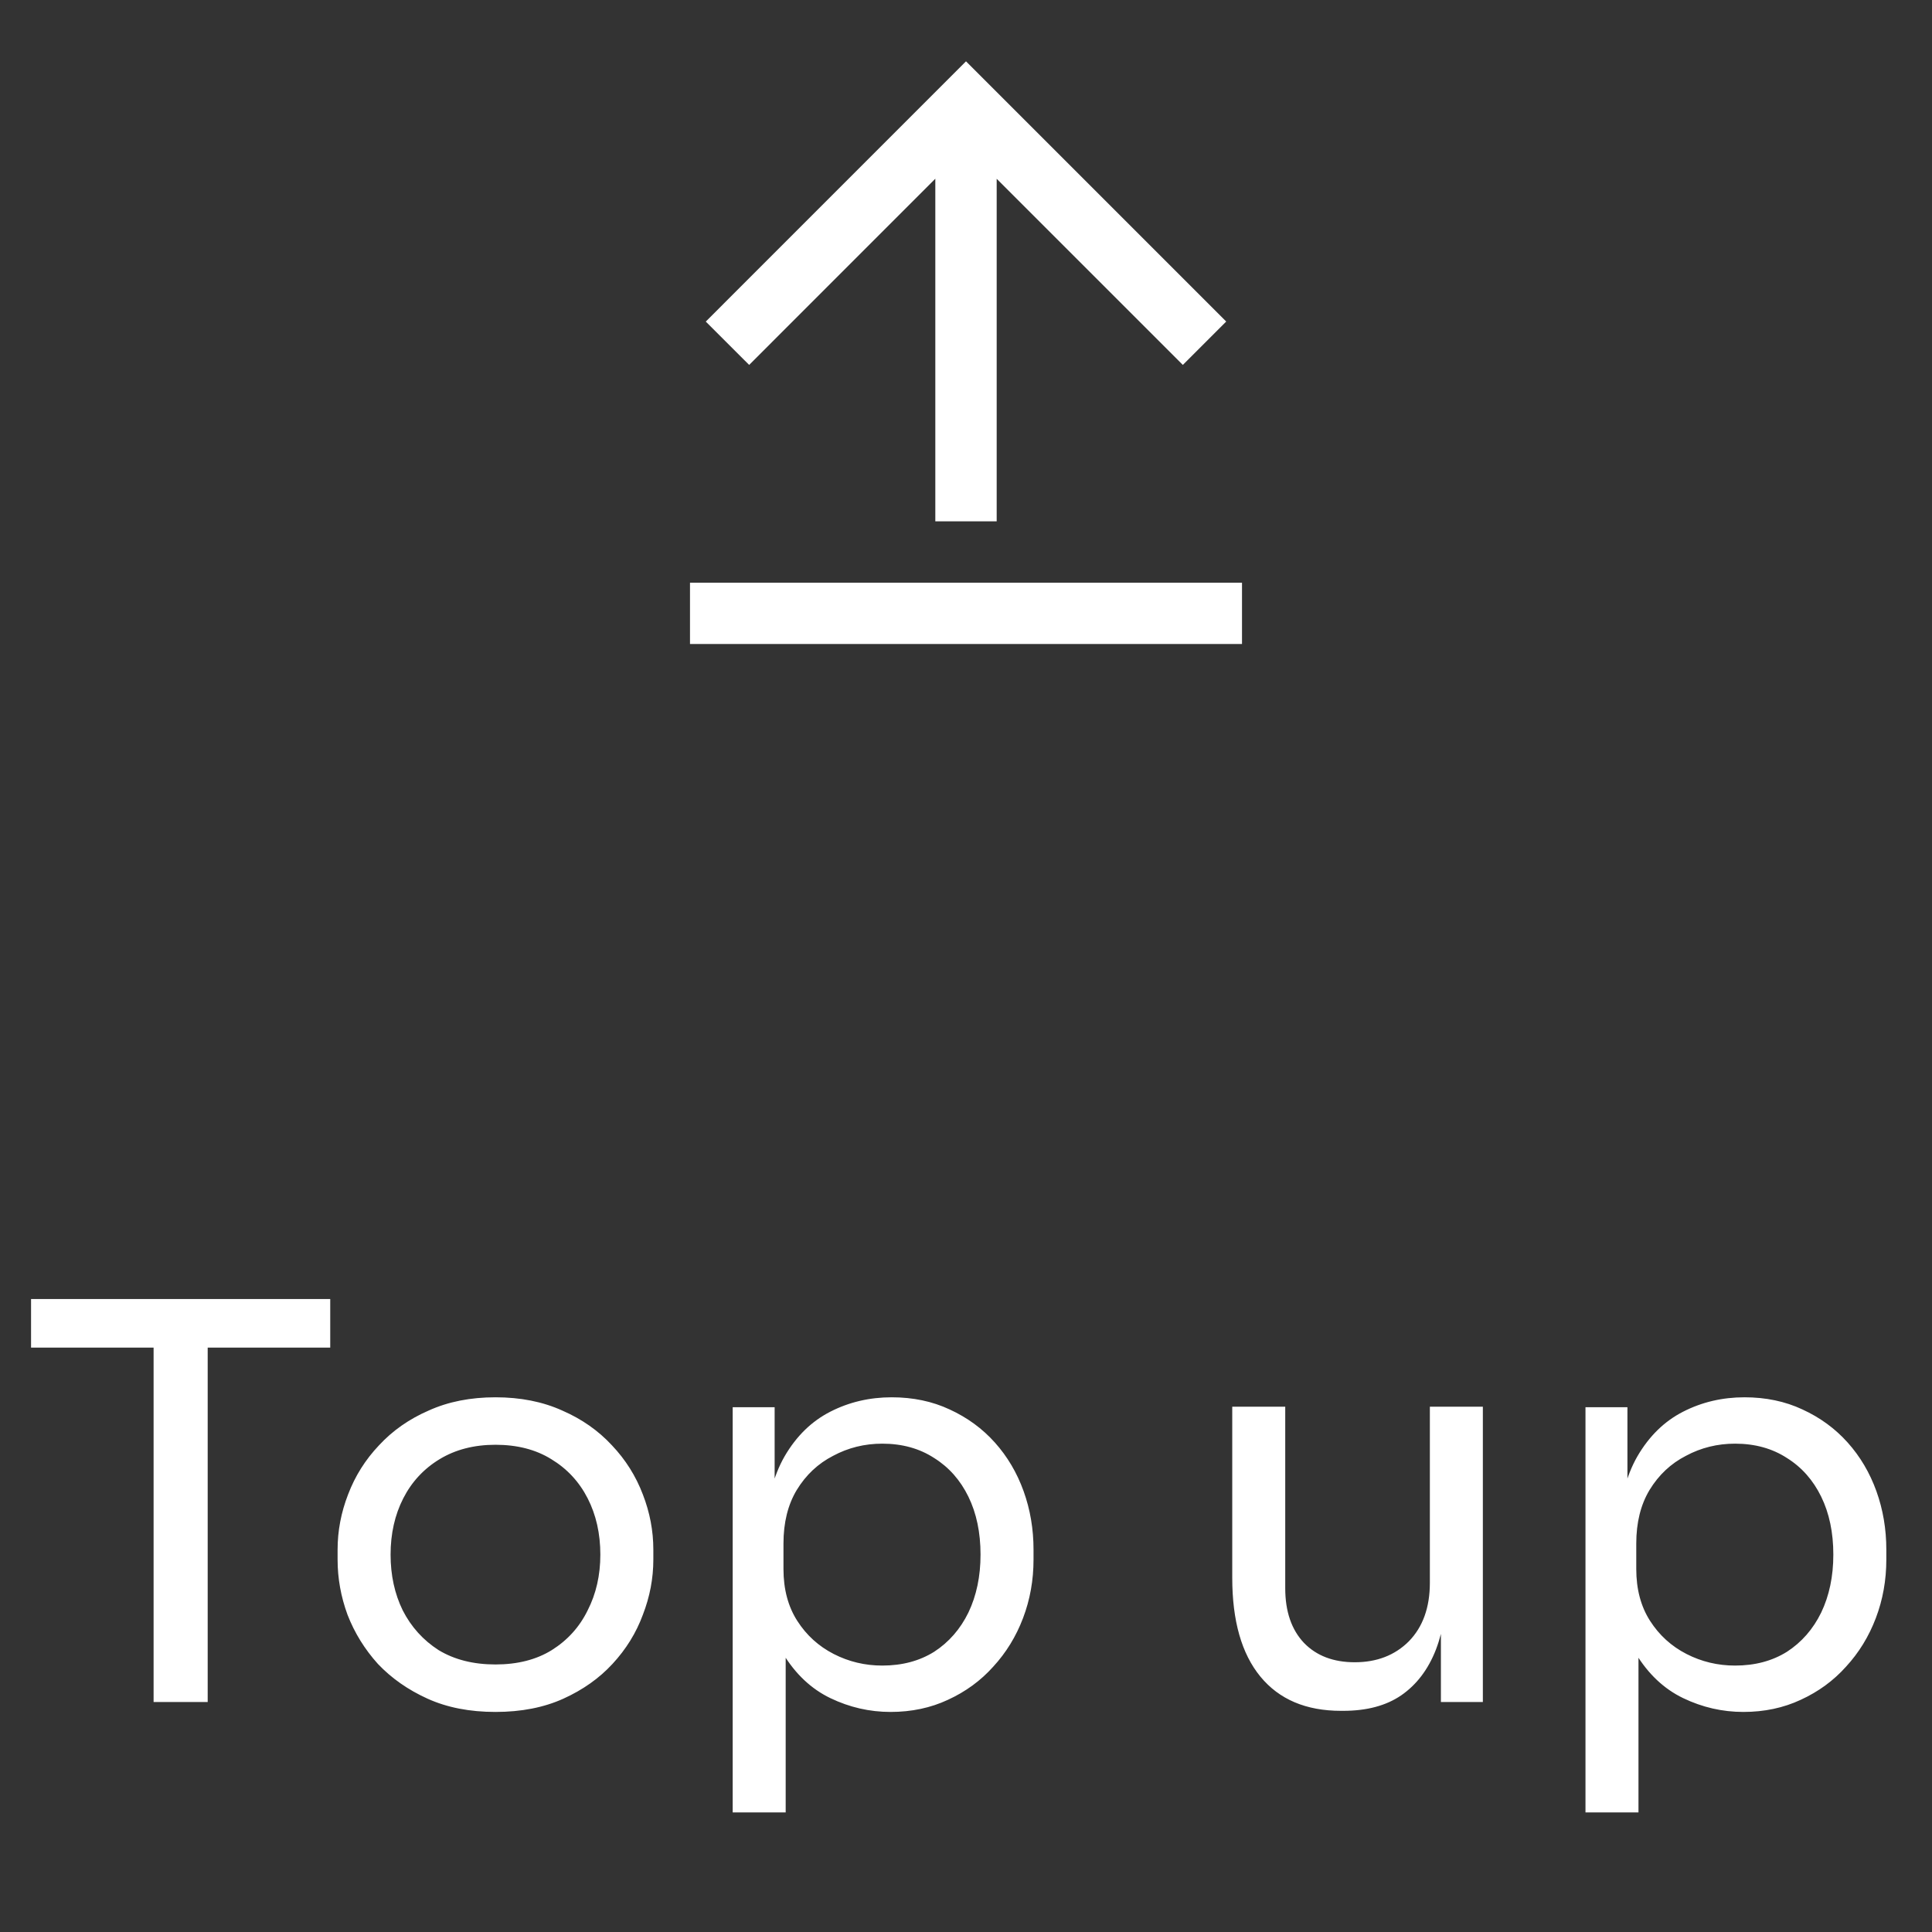 <svg width="42" height="42" viewBox="0 0 42 42" fill="none" xmlns="http://www.w3.org/2000/svg">
<rect x="0" y="0" width="42" height="42" fill="#333333" stroke="none"/>
<path d="M15 12.667H27V14H15V12.667ZM21.667 3.885V11.333H20.333V3.885L16.286 7.933L15.343 6.991L21 1.333L26.657 6.99L25.714 7.933L21.667 3.887V3.885Z" fill="white"/>
<path d="M3.339 37V29.056H4.515V37H3.339ZM0.675 29.296V28.24H7.179V29.296H0.675ZM10.771 37.216C10.211 37.216 9.719 37.12 9.295 36.928C8.871 36.736 8.511 36.484 8.215 36.172C7.927 35.852 7.707 35.496 7.555 35.104C7.411 34.712 7.339 34.312 7.339 33.904V33.688C7.339 33.28 7.415 32.88 7.567 32.488C7.719 32.088 7.943 31.732 8.239 31.42C8.535 31.1 8.895 30.848 9.319 30.664C9.743 30.472 10.227 30.376 10.771 30.376C11.315 30.376 11.799 30.472 12.223 30.664C12.647 30.848 13.007 31.1 13.303 31.42C13.599 31.732 13.823 32.088 13.975 32.488C14.127 32.88 14.203 33.28 14.203 33.688V33.904C14.203 34.312 14.127 34.712 13.975 35.104C13.831 35.496 13.611 35.852 13.315 36.172C13.027 36.484 12.671 36.736 12.247 36.928C11.823 37.12 11.331 37.216 10.771 37.216ZM10.771 36.184C11.251 36.184 11.659 36.08 11.995 35.872C12.339 35.656 12.599 35.368 12.775 35.008C12.959 34.648 13.051 34.244 13.051 33.796C13.051 33.34 12.959 32.932 12.775 32.572C12.591 32.212 12.327 31.928 11.983 31.72C11.647 31.512 11.243 31.408 10.771 31.408C10.307 31.408 9.903 31.512 9.559 31.72C9.215 31.928 8.951 32.212 8.767 32.572C8.583 32.932 8.491 33.34 8.491 33.796C8.491 34.244 8.579 34.648 8.755 35.008C8.939 35.368 9.199 35.656 9.535 35.872C9.879 36.08 10.291 36.184 10.771 36.184ZM15.928 39.4V30.592H16.84V33.364L16.624 33.34C16.664 32.652 16.808 32.092 17.056 31.66C17.312 31.22 17.644 30.896 18.052 30.688C18.46 30.48 18.904 30.376 19.384 30.376C19.848 30.376 20.268 30.464 20.644 30.64C21.028 30.816 21.356 31.056 21.628 31.36C21.9 31.664 22.108 32.016 22.252 32.416C22.396 32.816 22.468 33.24 22.468 33.688V33.904C22.468 34.352 22.392 34.776 22.24 35.176C22.088 35.576 21.872 35.928 21.592 36.232C21.32 36.536 20.992 36.776 20.608 36.952C20.232 37.128 19.816 37.216 19.36 37.216C18.904 37.216 18.468 37.116 18.052 36.916C17.636 36.716 17.292 36.392 17.02 35.944C16.748 35.496 16.592 34.908 16.552 34.18L17.08 35.14V39.4H15.928ZM19.18 36.208C19.612 36.208 19.988 36.108 20.308 35.908C20.628 35.7 20.876 35.416 21.052 35.056C21.228 34.688 21.316 34.268 21.316 33.796C21.316 33.316 21.228 32.896 21.052 32.536C20.876 32.176 20.628 31.896 20.308 31.696C19.988 31.488 19.612 31.384 19.18 31.384C18.796 31.384 18.44 31.472 18.112 31.648C17.784 31.816 17.52 32.064 17.32 32.392C17.128 32.712 17.032 33.1 17.032 33.556V34.108C17.032 34.548 17.132 34.924 17.332 35.236C17.532 35.548 17.796 35.788 18.124 35.956C18.452 36.124 18.804 36.208 19.18 36.208ZM29.152 37.192C28.392 37.192 27.808 36.944 27.4 36.448C26.992 35.952 26.788 35.236 26.788 34.3V30.58H27.94V34.528C27.94 35.032 28.076 35.428 28.348 35.716C28.62 35.996 28.988 36.136 29.452 36.136C29.932 36.136 30.324 35.984 30.628 35.68C30.932 35.368 31.084 34.944 31.084 34.408V30.58H32.236V37H31.324V34.252H31.468C31.468 34.884 31.384 35.42 31.216 35.86C31.048 36.292 30.796 36.624 30.46 36.856C30.132 37.08 29.712 37.192 29.2 37.192H29.152ZM34.467 39.4V30.592H35.379V33.364L35.163 33.34C35.203 32.652 35.347 32.092 35.595 31.66C35.851 31.22 36.183 30.896 36.591 30.688C36.999 30.48 37.443 30.376 37.923 30.376C38.387 30.376 38.807 30.464 39.183 30.64C39.567 30.816 39.895 31.056 40.167 31.36C40.439 31.664 40.647 32.016 40.791 32.416C40.935 32.816 41.007 33.24 41.007 33.688V33.904C41.007 34.352 40.931 34.776 40.779 35.176C40.627 35.576 40.411 35.928 40.131 36.232C39.859 36.536 39.531 36.776 39.147 36.952C38.771 37.128 38.355 37.216 37.899 37.216C37.443 37.216 37.007 37.116 36.591 36.916C36.175 36.716 35.831 36.392 35.559 35.944C35.287 35.496 35.131 34.908 35.091 34.18L35.619 35.14V39.4H34.467ZM37.719 36.208C38.151 36.208 38.527 36.108 38.847 35.908C39.167 35.7 39.415 35.416 39.591 35.056C39.767 34.688 39.855 34.268 39.855 33.796C39.855 33.316 39.767 32.896 39.591 32.536C39.415 32.176 39.167 31.896 38.847 31.696C38.527 31.488 38.151 31.384 37.719 31.384C37.335 31.384 36.979 31.472 36.651 31.648C36.323 31.816 36.059 32.064 35.859 32.392C35.667 32.712 35.571 33.1 35.571 33.556V34.108C35.571 34.548 35.671 34.924 35.871 35.236C36.071 35.548 36.335 35.788 36.663 35.956C36.991 36.124 37.343 36.208 37.719 36.208Z" fill="white"/>
</svg>
